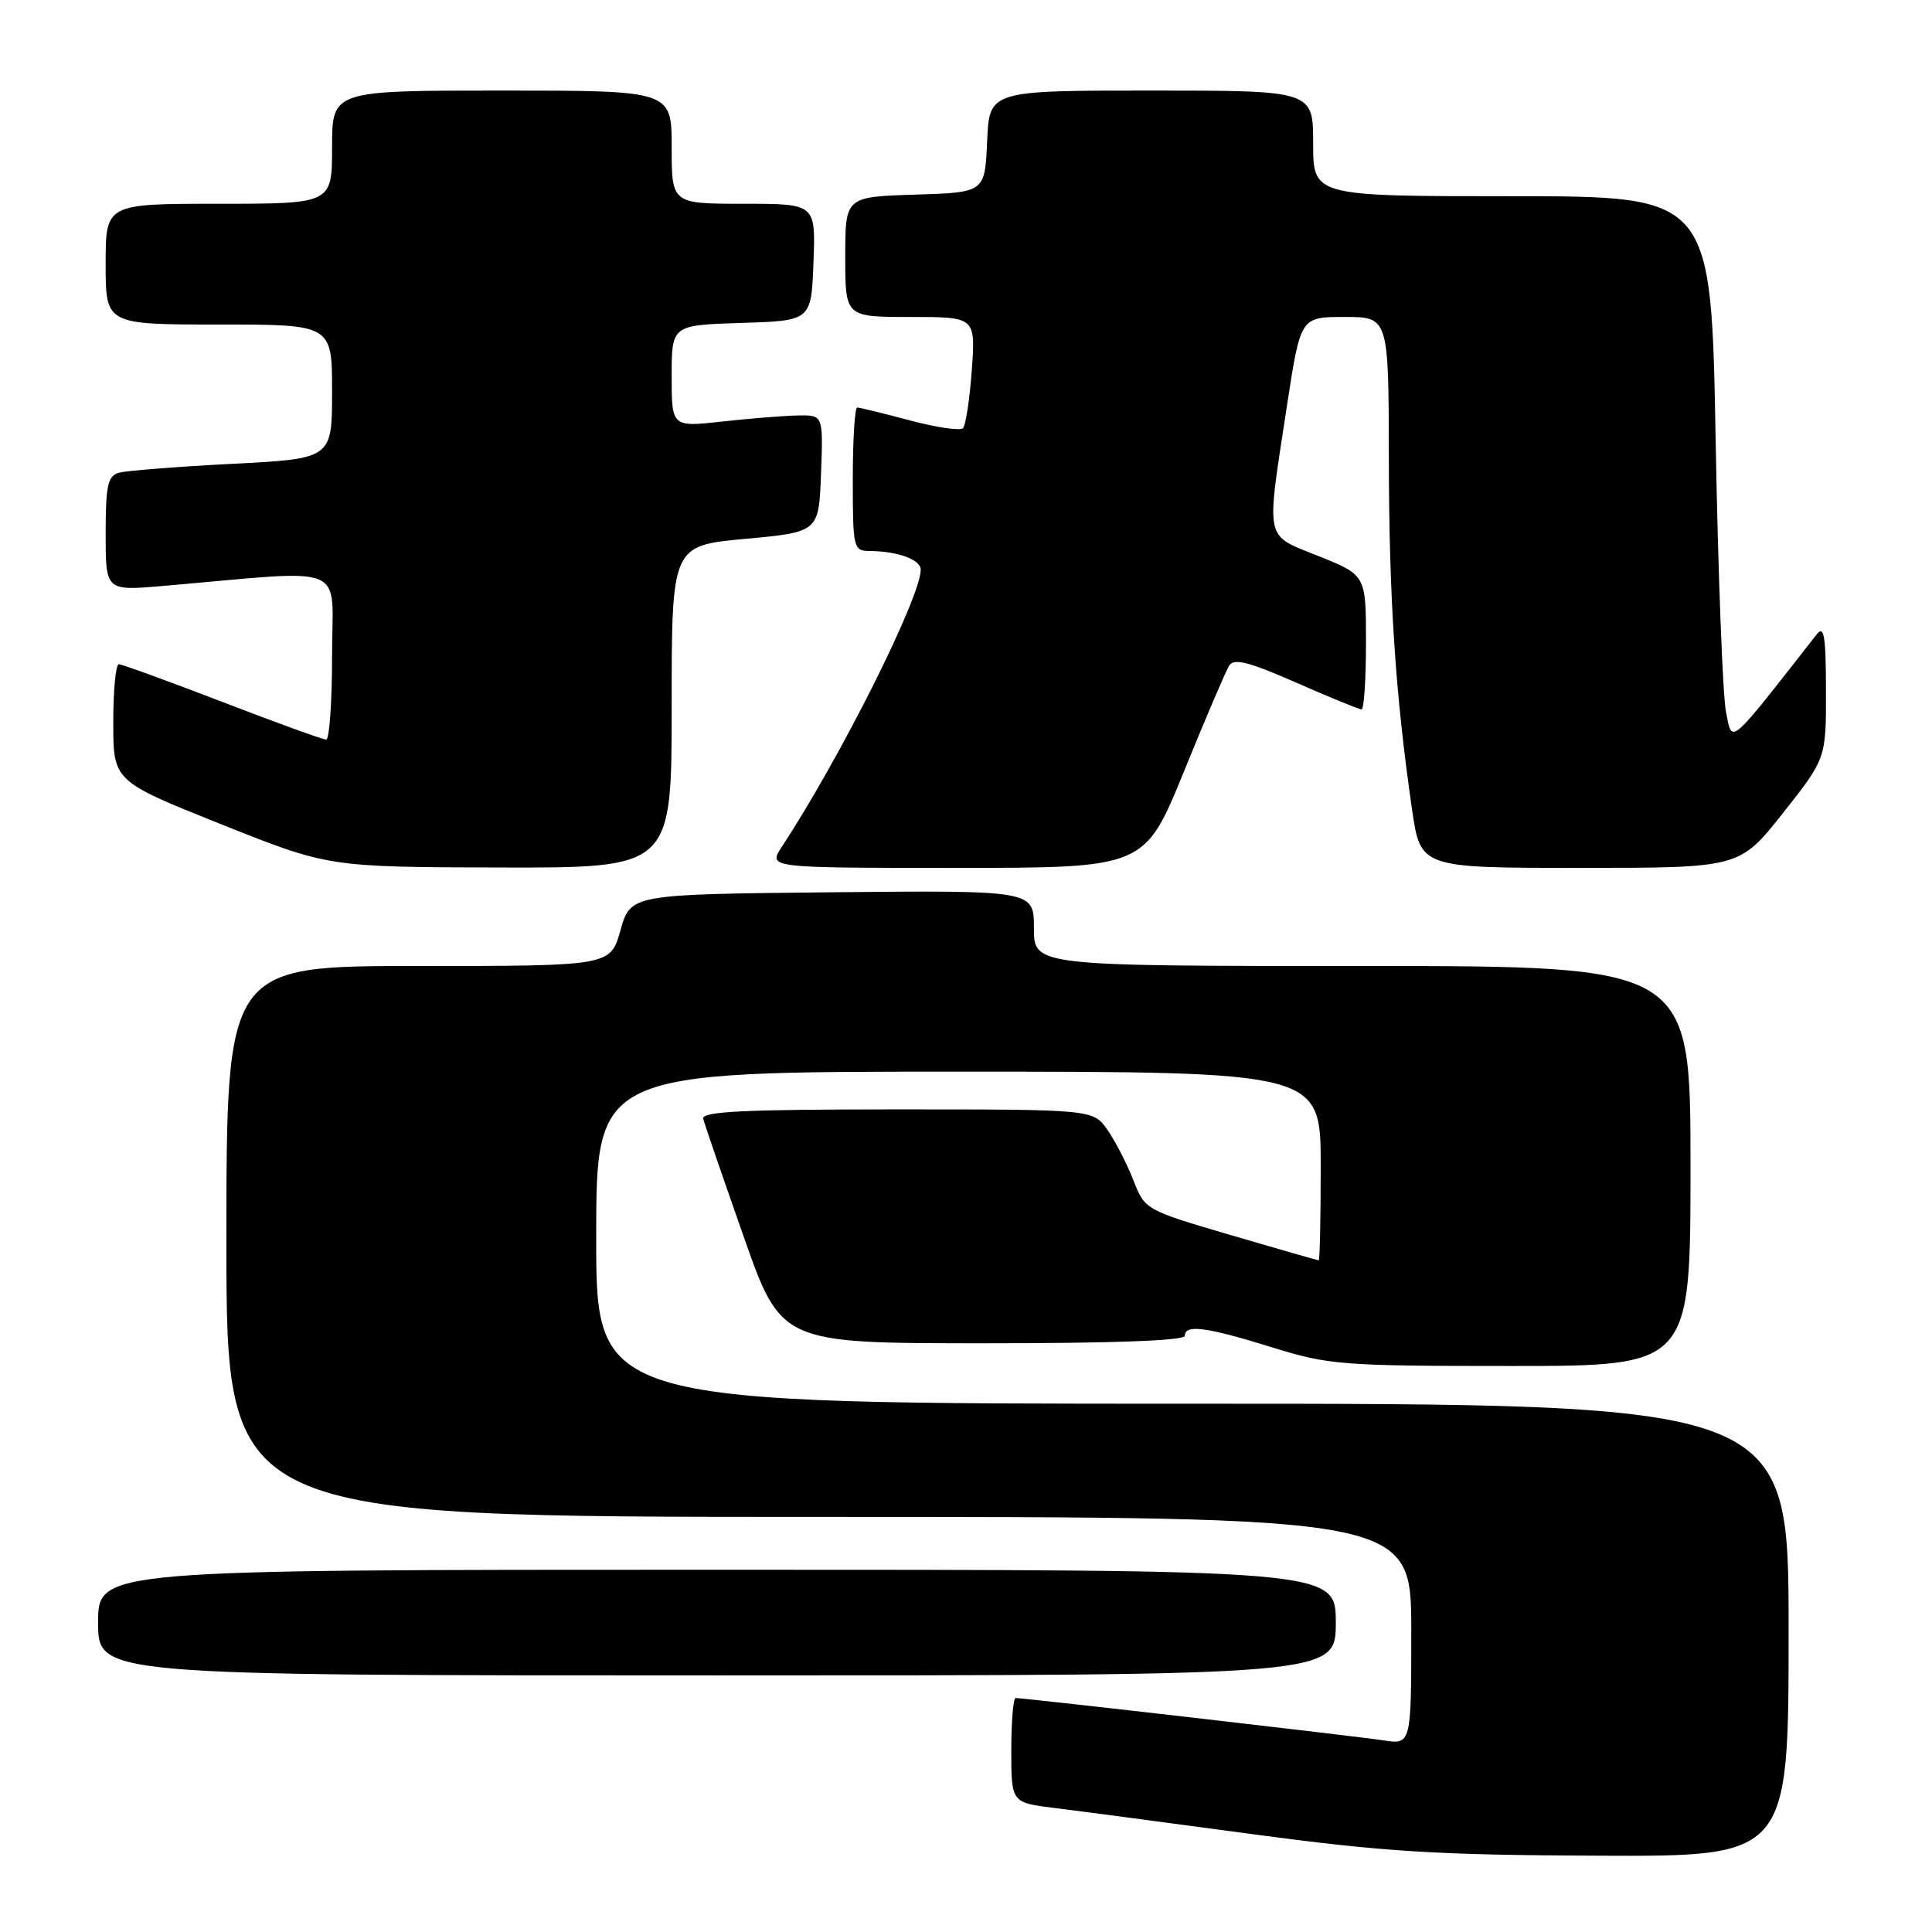 <?xml version="1.0" encoding="UTF-8" standalone="no"?>
<!DOCTYPE svg PUBLIC "-//W3C//DTD SVG 1.1//EN" "http://www.w3.org/Graphics/SVG/1.1/DTD/svg11.dtd" >
<svg xmlns="http://www.w3.org/2000/svg" xmlns:xlink="http://www.w3.org/1999/xlink" version="1.1" viewBox="0 0 256 256">
 <g >
 <path fill="currentColor"
d=" M 237.00 216.00 C 237.00 186.00 237.00 186.00 158.00 186.00 C 79.00 186.00 79.00 186.00 79.00 164.00 C 79.00 142.00 79.00 142.00 127.00 142.00 C 175.00 142.00 175.00 142.00 175.00 154.50 C 175.00 161.38 174.88 167.00 174.74 167.00 C 174.60 167.00 169.36 165.50 163.10 163.66 C 151.79 160.34 151.69 160.29 150.19 156.41 C 149.35 154.26 147.81 151.26 146.77 149.75 C 144.86 147.00 144.86 147.00 118.86 147.00 C 98.55 147.00 92.92 147.27 93.18 148.25 C 93.35 148.94 95.75 155.91 98.50 163.74 C 103.50 177.99 103.50 177.99 130.25 177.99 C 147.42 178.00 157.00 177.64 157.00 177.00 C 157.00 175.45 159.82 175.82 168.50 178.51 C 176.07 180.87 177.77 181.00 200.25 181.00 C 224.00 181.00 224.00 181.00 224.00 154.50 C 224.00 128.00 224.00 128.00 180.50 128.00 C 137.00 128.00 137.00 128.00 137.00 122.98 C 137.00 117.97 137.00 117.97 110.28 118.23 C 83.57 118.50 83.57 118.50 82.22 123.25 C 80.88 128.00 80.88 128.00 55.44 128.00 C 30.00 128.00 30.00 128.00 30.00 164.50 C 30.00 201.00 30.00 201.00 108.50 201.00 C 187.00 201.00 187.00 201.00 187.00 216.09 C 187.00 231.18 187.00 231.18 183.25 230.60 C 179.70 230.05 135.81 225.00 134.58 225.00 C 134.26 225.00 134.00 228.12 134.00 231.93 C 134.00 238.86 134.00 238.86 139.75 239.57 C 142.91 239.96 154.72 241.52 166.00 243.04 C 183.45 245.38 190.26 245.80 211.75 245.89 C 237.00 246.00 237.00 246.00 237.00 216.00 Z  M 177.00 215.00 C 177.00 208.00 177.00 208.00 95.00 208.00 C 13.00 208.00 13.00 208.00 13.00 215.00 C 13.00 222.00 13.00 222.00 95.00 222.00 C 177.00 222.00 177.00 222.00 177.00 215.00 Z  M 89.00 93.65 C 89.00 72.30 89.00 72.30 98.75 71.40 C 108.50 70.50 108.50 70.50 108.79 62.75 C 109.08 55.00 109.08 55.00 105.79 55.05 C 103.98 55.08 99.46 55.44 95.75 55.85 C 89.00 56.60 89.00 56.60 89.00 49.84 C 89.00 43.08 89.00 43.08 98.25 42.79 C 107.50 42.50 107.50 42.50 107.79 34.75 C 108.08 27.00 108.08 27.00 98.54 27.00 C 89.00 27.00 89.00 27.00 89.00 19.50 C 89.00 12.00 89.00 12.00 66.50 12.00 C 44.00 12.00 44.00 12.00 44.00 19.50 C 44.00 27.00 44.00 27.00 29.00 27.00 C 14.00 27.00 14.00 27.00 14.00 35.00 C 14.00 43.00 14.00 43.00 29.00 43.00 C 44.00 43.00 44.00 43.00 44.00 51.89 C 44.00 60.78 44.00 60.78 30.75 61.46 C 23.46 61.84 16.71 62.37 15.75 62.64 C 14.28 63.06 14.00 64.35 14.00 70.71 C 14.00 78.29 14.00 78.29 21.50 77.65 C 46.66 75.48 44.00 74.39 44.00 86.85 C 44.00 92.98 43.65 98.00 43.22 98.00 C 42.78 98.00 36.60 95.76 29.47 93.01 C 22.33 90.27 16.16 88.02 15.75 88.01 C 15.34 88.01 15.00 91.49 15.01 95.75 C 15.01 103.50 15.01 103.50 29.26 109.20 C 43.50 114.89 43.50 114.89 66.25 114.95 C 89.00 115.00 89.00 115.00 89.00 93.65 Z  M 156.87 102.25 C 159.72 95.24 162.42 88.92 162.87 88.20 C 163.50 87.19 165.47 87.69 171.75 90.45 C 176.19 92.40 180.09 94.00 180.41 94.00 C 180.74 94.00 181.00 90.00 181.00 85.11 C 181.00 76.21 181.00 76.21 174.75 73.70 C 167.47 70.77 167.74 72.04 170.53 53.75 C 172.33 42.00 172.33 42.00 178.16 42.00 C 184.00 42.00 184.00 42.00 184.03 60.75 C 184.05 79.24 184.90 92.06 187.10 107.25 C 188.23 115.00 188.23 115.00 209.37 115.00 C 230.50 115.00 230.50 115.00 236.24 107.75 C 241.97 100.50 241.97 100.50 241.95 91.50 C 241.94 84.24 241.70 82.80 240.72 84.06 C 228.86 99.21 229.57 98.59 228.71 94.38 C 228.27 92.25 227.65 75.99 227.33 58.25 C 226.75 26.00 226.75 26.00 200.37 26.00 C 174.00 26.00 174.00 26.00 174.00 19.00 C 174.00 12.00 174.00 12.00 152.55 12.00 C 131.09 12.00 131.09 12.00 130.80 18.75 C 130.50 25.50 130.50 25.50 121.25 25.79 C 112.00 26.08 112.00 26.08 112.00 34.04 C 112.00 42.00 112.00 42.00 120.63 42.00 C 129.27 42.00 129.27 42.00 128.77 49.04 C 128.49 52.91 127.96 56.37 127.60 56.74 C 127.23 57.10 124.06 56.64 120.55 55.70 C 117.04 54.77 113.91 54.00 113.59 54.00 C 113.26 54.00 113.00 58.27 113.00 63.50 C 113.00 72.68 113.08 73.00 115.25 73.01 C 118.95 73.04 122.00 74.15 122.00 75.48 C 122.00 79.15 111.38 100.35 103.57 112.25 C 101.77 115.00 101.77 115.00 126.72 115.00 C 151.67 115.00 151.67 115.00 156.87 102.25 Z "/>
</g>
</svg>